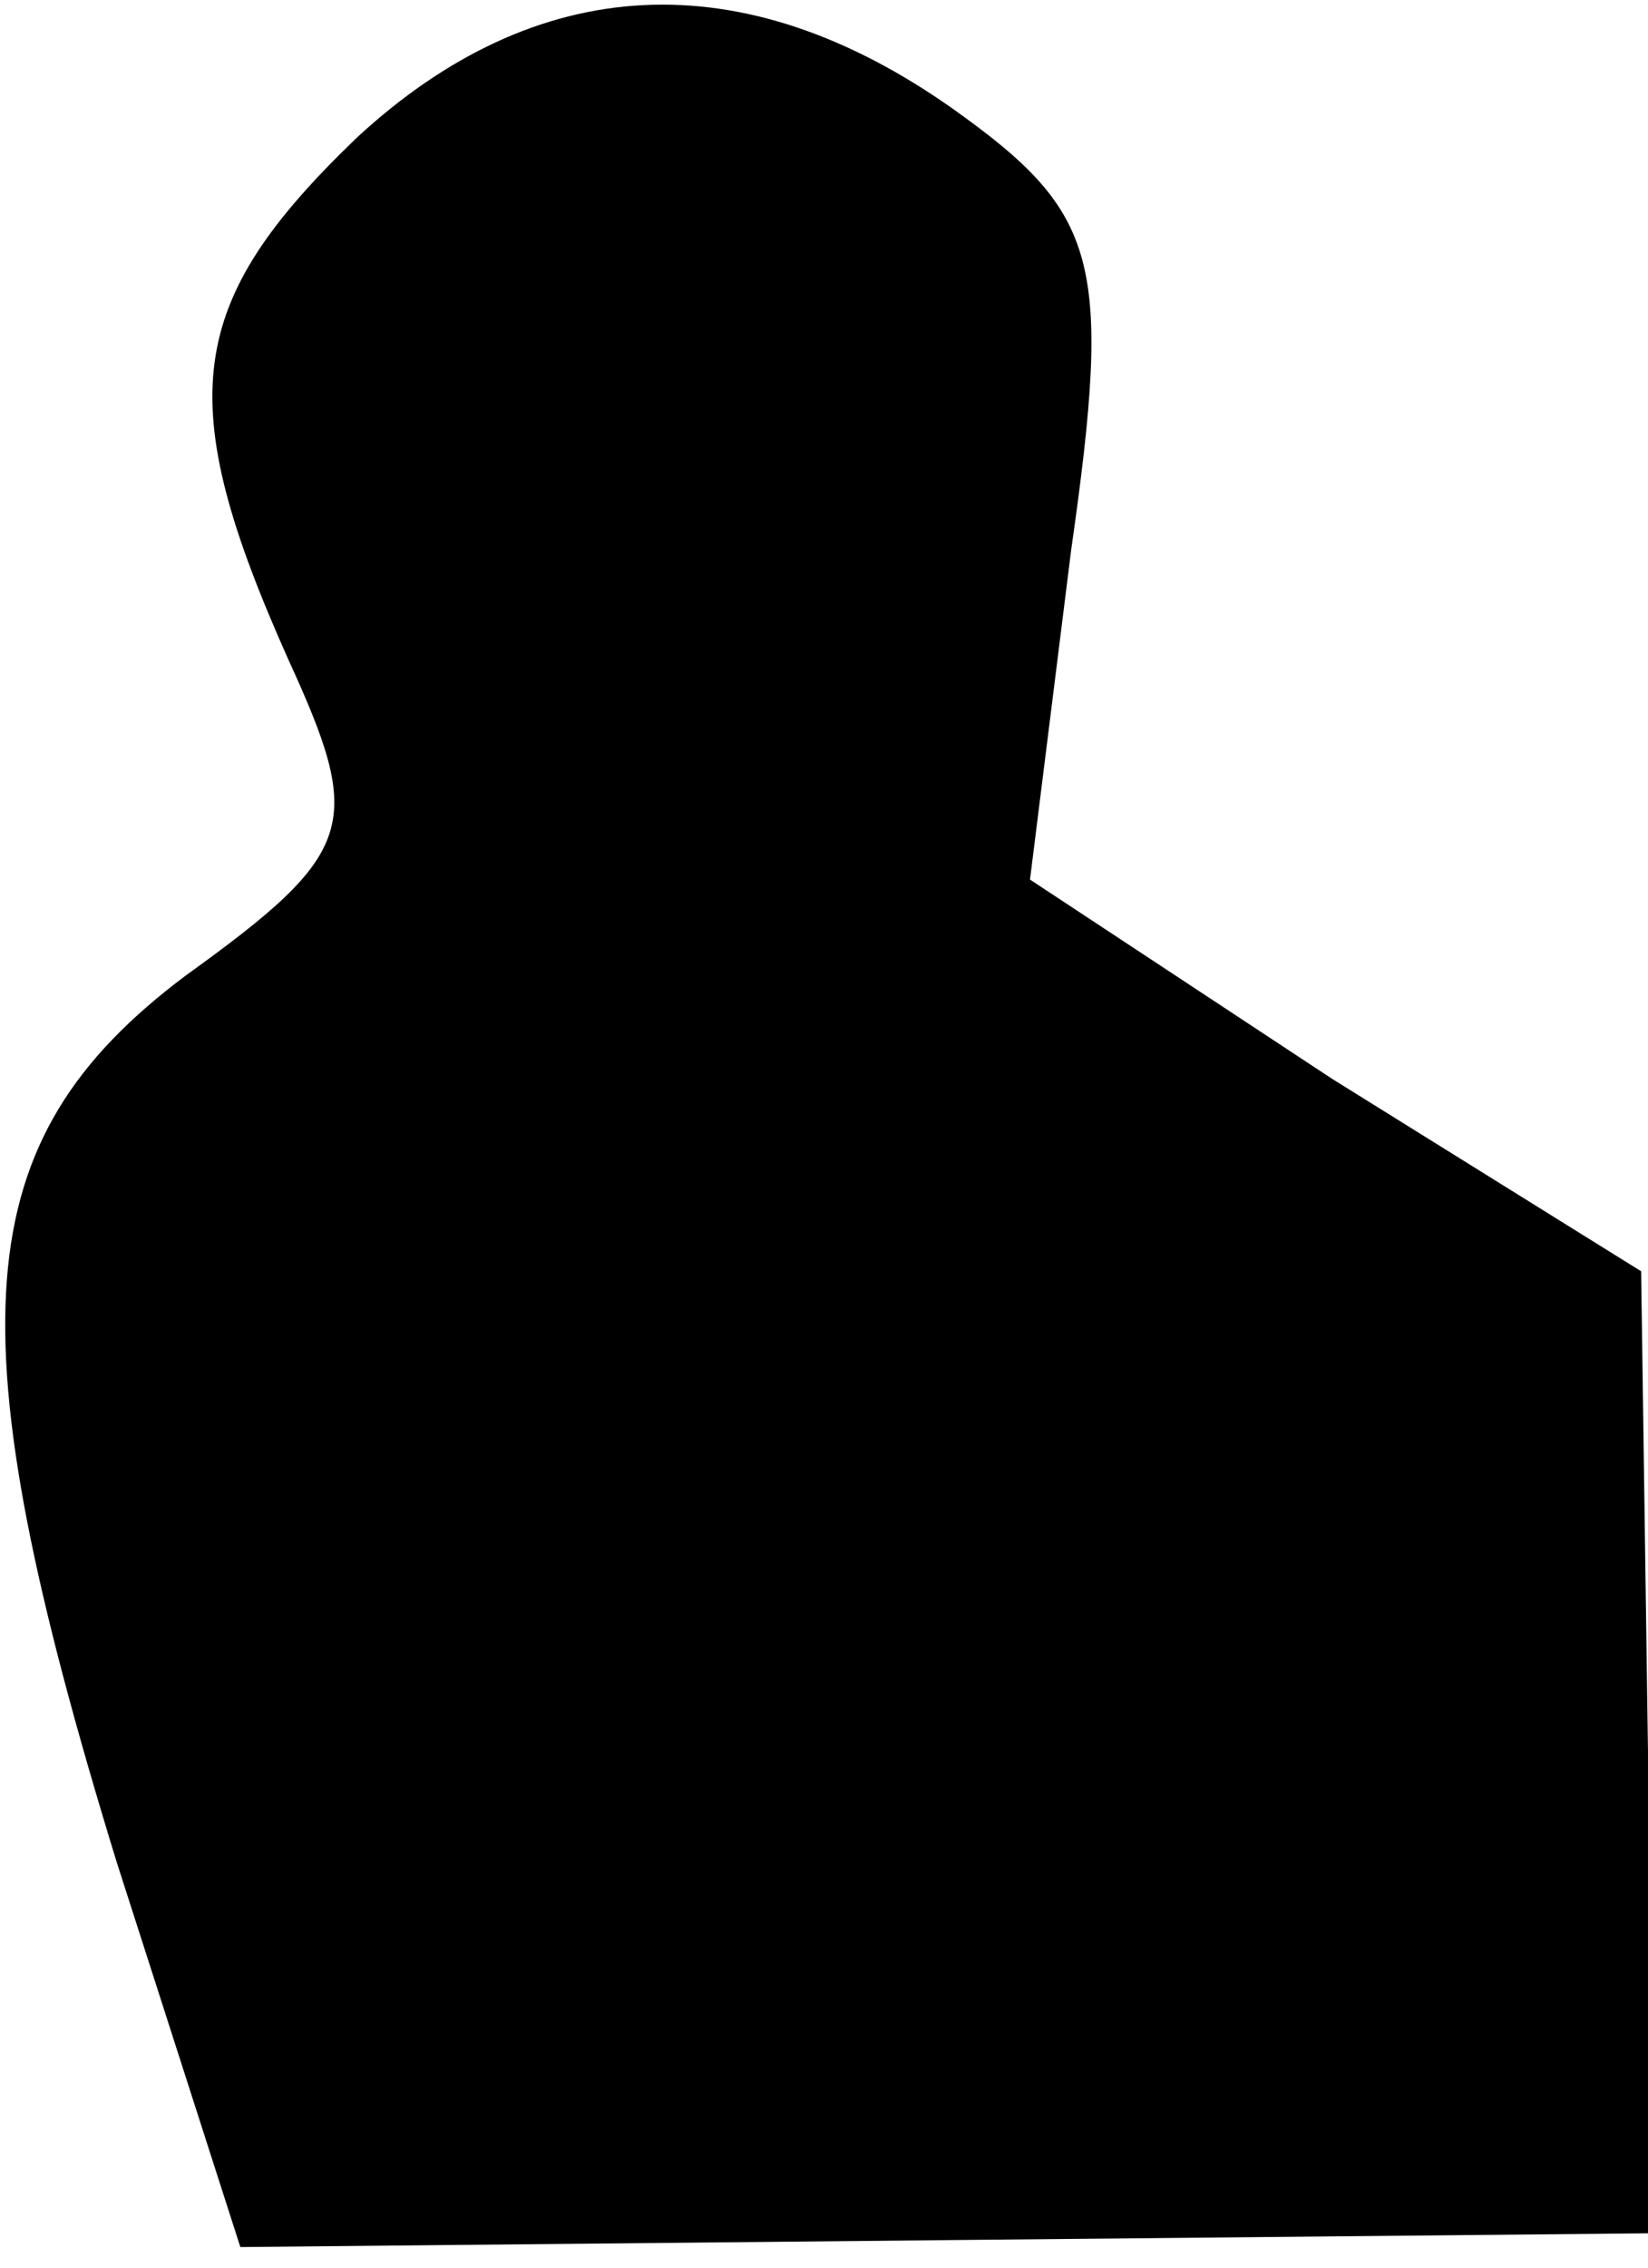 <?xml version="1.0" standalone="no"?>
<!DOCTYPE svg PUBLIC "-//W3C//DTD SVG 20010904//EN"
 "http://www.w3.org/TR/2001/REC-SVG-20010904/DTD/svg10.dtd">
<svg version="1.0" xmlns="http://www.w3.org/2000/svg"
 width="24pt" height="33pt" viewBox="0 0 24 33"
 preserveAspectRatio="xMidYMid meet">
<g transform="translate(0,33) scale(0.1,-0.1)"
fill="#000000" stroke="none">
<path fill="#000000" stroke="none" d="M52 310 c-25 -24 -27 -38 -10 -76 11
-24 10 -28 -15 -46 -32 -24 -34 -51 -10 -129 l18 -56 102 1 103 1 0 70 -1 70
-45 28 -44 29 6 48 c6 42 4 49 -17 64 -31 22 -61 20 -87 -4z"/>
</g>
</svg>
